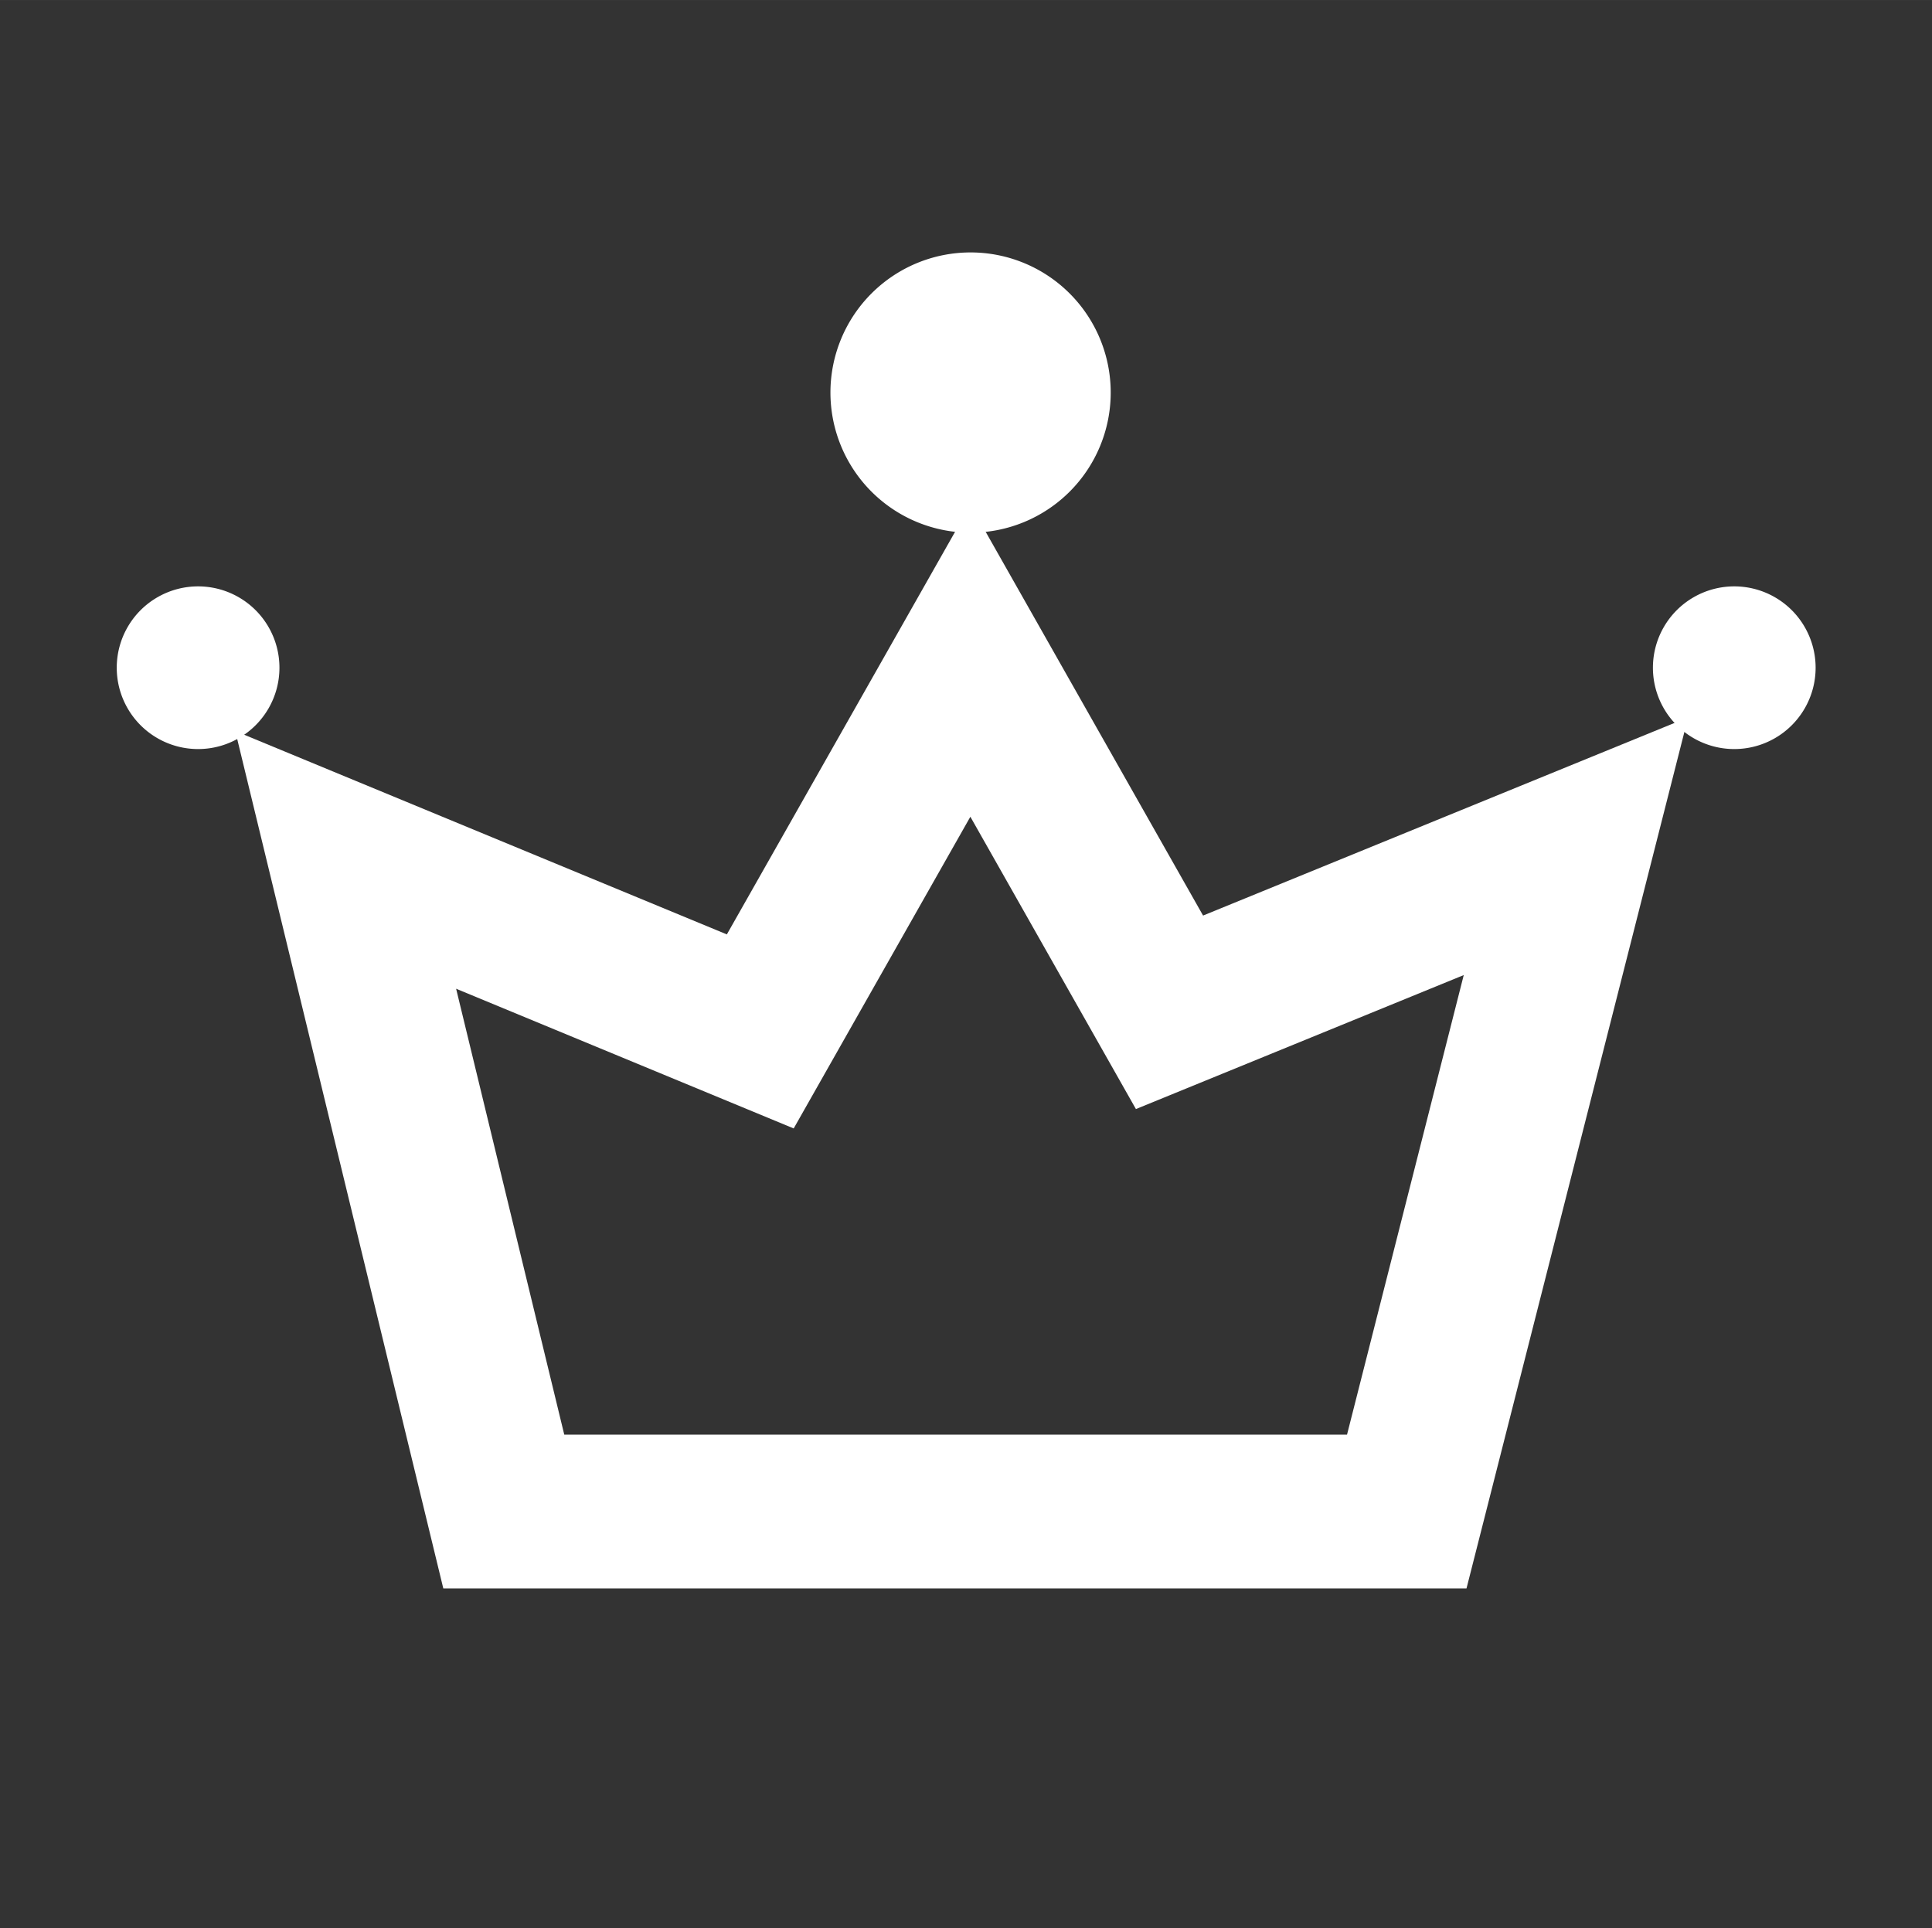<?xml version="1.0" standalone="no"?><!DOCTYPE svg PUBLIC "-//W3C//DTD SVG 1.1//EN" "http://www.w3.org/Graphics/SVG/1.1/DTD/svg11.dtd"><svg t="1724855720587" class="icon" viewBox="0 0 1026 1024" version="1.1" xmlns="http://www.w3.org/2000/svg" p-id="20828" xmlns:xlink="http://www.w3.org/1999/xlink" width="16.031" height="16"><rect x="0" y="0" width="1026" height="1024" fill="#333333" stroke="none"/><path d="M778.794 843.594h-543.375L124.944 388.25 386 496.25l129.319-228.15 123.581 218.137 257.569-105.244-117.675 462.6z m-479.137-81.675h415.688l61.987-244.069-174.094 71.156-87.919-155.25-93.825 165.544-179.269-74.194 57.431 236.812z" fill="#fff" p-id="20829"></path><path d="M515.431 208.475m-74.419 0a74.419 74.419 0 1 0 148.838 0 74.419 74.419 0 1 0-148.838 0Z" fill="#fff" p-id="20830"></path><path d="M105.2 354.613m-43.2 0a43.2 43.2 0 1 0 86.4 0 43.2 43.2 0 1 0-86.4 0Z" fill="#fff" p-id="20831"></path><path d="M920.994 354.613m-43.2 0a43.2 43.2 0 1 0 86.4 0 43.2 43.2 0 1 0-86.4 0Z" fill="#fff" p-id="20832"></path></svg>